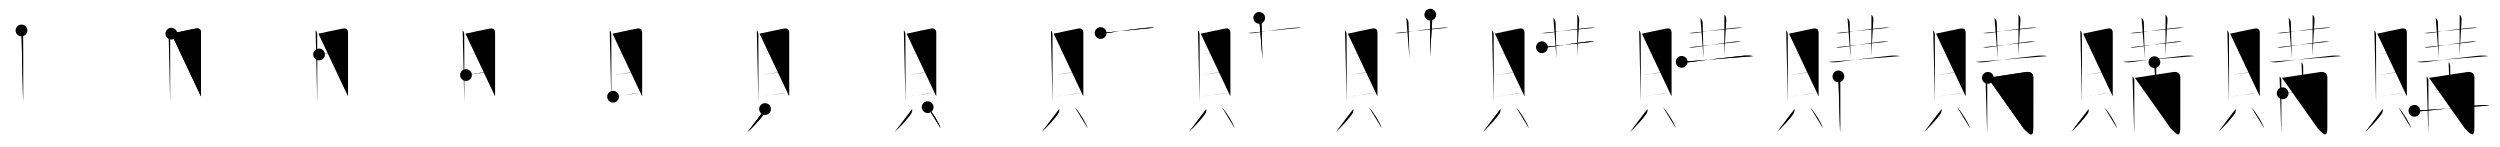 <svg class="stroke_order_diagram--svg_container_for_5186627fd5dda79658000386" style="height: 100px; width: 1700px;" viewbox="0 0 1700 100"><desc>Created with Snap</desc><defs></defs><line class="stroke_order_diagram--bounding_box" x1="1" x2="1699" y1="1" y2="1"></line><line class="stroke_order_diagram--bounding_box" x1="1" x2="1" y1="1" y2="99"></line><line class="stroke_order_diagram--bounding_box" x1="1" x2="1699" y1="99" y2="99"></line><line class="stroke_order_diagram--guide_line" x1="0" x2="1700" y1="50" y2="50"></line><line class="stroke_order_diagram--guide_line" x1="50" x2="50" y1="1" y2="99"></line><line class="stroke_order_diagram--bounding_box" x1="99" x2="99" y1="1" y2="99"></line><path class="stroke_order_diagram--current_path" d="M18.61,24.7c0.72,0.72,1.08,1.6,1.08,3.01c0,1.12,0.11,28.65,0.05,40.29c-0.02,3.08-0.03,5.09-0.03,5.23" id="kvg:08cfc-s1" kvg:type="㇑" transform="matrix(1,0,0,1,-4,-4)" xmlns:kvg="http://kanjivg.tagaini.net"></path><path class="stroke_order_diagram--current_path" d="M18.61,24.7c0.72,0.72,1.08,1.6,1.08,3.01c0,1.12,0.11,28.65,0.05,40.29c-0.02,3.08-0.03,5.09-0.03,5.23" id="Ske1ugomcq" kvg:type="㇑" transform="matrix(1,0,0,1,-4,-4)" xmlns:kvg="http://kanjivg.tagaini.net"></path><circle class="stroke_order_diagram--path_start" cx="18.61" cy="24.7" r="4" transform="matrix(1,0,0,1,-4,-4)"></circle><line class="stroke_order_diagram--guide_line" x1="150" x2="150" y1="1" y2="99"></line><line class="stroke_order_diagram--bounding_box" x1="199" x2="199" y1="1" y2="99"></line><path class="stroke_order_diagram--existing_path" d="M18.61,24.7c0.72,0.72,1.08,1.6,1.08,3.01c0,1.12,0.11,28.65,0.05,40.29c-0.02,3.08-0.03,5.09-0.03,5.23" id="Ske1ugomct" kvg:type="㇑" transform="matrix(1,0,0,1,96,-4)" xmlns:kvg="http://kanjivg.tagaini.net"></path><path class="stroke_order_diagram--current_path" d="M20.51,26.89c3.53-0.65,12.61-2.77,16.38-3.43c2.66-0.46,3.78,0.4,3.78,3.16c0,6,0,25.88,0,37.63c0,1.86-0.01,3.64-0.01,5.29" id="kvg:08cfc-s2" kvg:type="㇕a" transform="matrix(1,0,0,1,96,-4)" xmlns:kvg="http://kanjivg.tagaini.net"></path><path class="stroke_order_diagram--current_path" d="M20.51,26.89c3.53-0.65,12.61-2.77,16.38-3.43c2.66-0.46,3.78,0.4,3.78,3.16c0,6,0,25.88,0,37.63c0,1.86-0.01,3.64-0.01,5.29" id="Ske1ugomcv" kvg:type="㇕a" transform="matrix(1,0,0,1,96,-4)" xmlns:kvg="http://kanjivg.tagaini.net"></path><circle class="stroke_order_diagram--path_start" cx="20.51" cy="26.89" r="4" transform="matrix(1,0,0,1,96,-4)"></circle><line class="stroke_order_diagram--guide_line" x1="250" x2="250" y1="1" y2="99"></line><line class="stroke_order_diagram--bounding_box" x1="299" x2="299" y1="1" y2="99"></line><path class="stroke_order_diagram--existing_path" d="M18.61,24.7c0.72,0.72,1.08,1.6,1.08,3.01c0,1.12,0.11,28.65,0.05,40.29c-0.02,3.08-0.03,5.09-0.03,5.23" id="Ske1ugomcy" kvg:type="㇑" transform="matrix(1,0,0,1,196,-4)" xmlns:kvg="http://kanjivg.tagaini.net"></path><path class="stroke_order_diagram--existing_path" d="M20.51,26.89c3.53-0.65,12.61-2.77,16.38-3.43c2.66-0.46,3.78,0.4,3.78,3.16c0,6,0,25.88,0,37.63c0,1.86-0.01,3.64-0.01,5.29" id="Ske1ugomcz" kvg:type="㇕a" transform="matrix(1,0,0,1,196,-4)" xmlns:kvg="http://kanjivg.tagaini.net"></path><path class="stroke_order_diagram--current_path" d="M20.97,41.05c4.78-0.8,14.15-2.67,18.78-3.12" id="kvg:08cfc-s3" kvg:type="㇐a" transform="matrix(1,0,0,1,196,-4)" xmlns:kvg="http://kanjivg.tagaini.net"></path><path class="stroke_order_diagram--current_path" d="M20.97,41.05c4.78-0.8,14.15-2.67,18.78-3.12" id="Ske1ugomc11" kvg:type="㇐a" transform="matrix(1,0,0,1,196,-4)" xmlns:kvg="http://kanjivg.tagaini.net"></path><circle class="stroke_order_diagram--path_start" cx="20.97" cy="41.05" r="4" transform="matrix(1,0,0,1,196,-4)"></circle><line class="stroke_order_diagram--guide_line" x1="350" x2="350" y1="1" y2="99"></line><line class="stroke_order_diagram--bounding_box" x1="399" x2="399" y1="1" y2="99"></line><path class="stroke_order_diagram--existing_path" d="M18.61,24.7c0.72,0.72,1.08,1.6,1.08,3.01c0,1.12,0.11,28.65,0.05,40.29c-0.02,3.08-0.03,5.09-0.03,5.23" id="Ske1ugomc14" kvg:type="㇑" transform="matrix(1,0,0,1,296,-4)" xmlns:kvg="http://kanjivg.tagaini.net"></path><path class="stroke_order_diagram--existing_path" d="M20.51,26.89c3.53-0.65,12.61-2.77,16.38-3.43c2.66-0.46,3.78,0.4,3.78,3.16c0,6,0,25.88,0,37.63c0,1.86-0.01,3.64-0.01,5.29" id="Ske1ugomc15" kvg:type="㇕a" transform="matrix(1,0,0,1,296,-4)" xmlns:kvg="http://kanjivg.tagaini.net"></path><path class="stroke_order_diagram--existing_path" d="M20.97,41.05c4.78-0.8,14.15-2.67,18.78-3.12" id="Ske1ugomc16" kvg:type="㇐a" transform="matrix(1,0,0,1,296,-4)" xmlns:kvg="http://kanjivg.tagaini.net"></path><path class="stroke_order_diagram--current_path" d="M20.88,55.03C27.75,54,33.5,53,39.52,52.42" id="kvg:08cfc-s4" kvg:type="㇐a" transform="matrix(1,0,0,1,296,-4)" xmlns:kvg="http://kanjivg.tagaini.net"></path><path class="stroke_order_diagram--current_path" d="M20.88,55.03C27.75,54,33.5,53,39.52,52.42" id="Ske1ugomc18" kvg:type="㇐a" transform="matrix(1,0,0,1,296,-4)" xmlns:kvg="http://kanjivg.tagaini.net"></path><circle class="stroke_order_diagram--path_start" cx="20.88" cy="55.03" r="4" transform="matrix(1,0,0,1,296,-4)"></circle><line class="stroke_order_diagram--guide_line" x1="450" x2="450" y1="1" y2="99"></line><line class="stroke_order_diagram--bounding_box" x1="499" x2="499" y1="1" y2="99"></line><path class="stroke_order_diagram--existing_path" d="M18.61,24.7c0.72,0.72,1.08,1.6,1.08,3.01c0,1.12,0.11,28.65,0.05,40.29c-0.02,3.08-0.03,5.09-0.03,5.23" id="Ske1ugomc1b" kvg:type="㇑" transform="matrix(1,0,0,1,396,-4)" xmlns:kvg="http://kanjivg.tagaini.net"></path><path class="stroke_order_diagram--existing_path" d="M20.51,26.89c3.53-0.65,12.61-2.77,16.38-3.43c2.66-0.46,3.78,0.4,3.78,3.16c0,6,0,25.88,0,37.63c0,1.86-0.01,3.64-0.01,5.29" id="Ske1ugomc1c" kvg:type="㇕a" transform="matrix(1,0,0,1,396,-4)" xmlns:kvg="http://kanjivg.tagaini.net"></path><path class="stroke_order_diagram--existing_path" d="M20.97,41.05c4.78-0.8,14.15-2.67,18.78-3.12" id="Ske1ugomc1d" kvg:type="㇐a" transform="matrix(1,0,0,1,396,-4)" xmlns:kvg="http://kanjivg.tagaini.net"></path><path class="stroke_order_diagram--existing_path" d="M20.88,55.03C27.75,54,33.5,53,39.52,52.42" id="Ske1ugomc1e" kvg:type="㇐a" transform="matrix(1,0,0,1,396,-4)" xmlns:kvg="http://kanjivg.tagaini.net"></path><path class="stroke_order_diagram--current_path" d="M20.88,69.76c5-0.51,12.25-2.01,18.64-2.62" id="kvg:08cfc-s5" kvg:type="㇐a" transform="matrix(1,0,0,1,396,-4)" xmlns:kvg="http://kanjivg.tagaini.net"></path><path class="stroke_order_diagram--current_path" d="M20.88,69.76c5-0.51,12.25-2.01,18.64-2.62" id="Ske1ugomc1g" kvg:type="㇐a" transform="matrix(1,0,0,1,396,-4)" xmlns:kvg="http://kanjivg.tagaini.net"></path><circle class="stroke_order_diagram--path_start" cx="20.88" cy="69.76" r="4" transform="matrix(1,0,0,1,396,-4)"></circle><line class="stroke_order_diagram--guide_line" x1="550" x2="550" y1="1" y2="99"></line><line class="stroke_order_diagram--bounding_box" x1="599" x2="599" y1="1" y2="99"></line><path class="stroke_order_diagram--existing_path" d="M18.61,24.7c0.72,0.72,1.08,1.6,1.08,3.01c0,1.12,0.11,28.65,0.05,40.29c-0.02,3.08-0.03,5.09-0.03,5.23" id="Ske1ugomc1j" kvg:type="㇑" transform="matrix(1,0,0,1,496,-4)" xmlns:kvg="http://kanjivg.tagaini.net"></path><path class="stroke_order_diagram--existing_path" d="M20.51,26.89c3.53-0.65,12.61-2.77,16.38-3.43c2.66-0.46,3.78,0.4,3.78,3.16c0,6,0,25.88,0,37.63c0,1.86-0.01,3.64-0.01,5.29" id="Ske1ugomc1k" kvg:type="㇕a" transform="matrix(1,0,0,1,496,-4)" xmlns:kvg="http://kanjivg.tagaini.net"></path><path class="stroke_order_diagram--existing_path" d="M20.97,41.05c4.78-0.8,14.15-2.67,18.78-3.12" id="Ske1ugomc1l" kvg:type="㇐a" transform="matrix(1,0,0,1,496,-4)" xmlns:kvg="http://kanjivg.tagaini.net"></path><path class="stroke_order_diagram--existing_path" d="M20.88,55.03C27.75,54,33.5,53,39.52,52.42" id="Ske1ugomc1m" kvg:type="㇐a" transform="matrix(1,0,0,1,496,-4)" xmlns:kvg="http://kanjivg.tagaini.net"></path><path class="stroke_order_diagram--existing_path" d="M20.88,69.76c5-0.51,12.25-2.01,18.64-2.62" id="Ske1ugomc1n" kvg:type="㇐a" transform="matrix(1,0,0,1,496,-4)" xmlns:kvg="http://kanjivg.tagaini.net"></path><path class="stroke_order_diagram--current_path" d="M24.23,78.14c0.32,1.3-0.12,2.4-0.75,3.35c-1.91,2.86-7.31,8.88-11.13,12.26" id="kvg:08cfc-s6" kvg:type="㇒" transform="matrix(1,0,0,1,496,-4)" xmlns:kvg="http://kanjivg.tagaini.net"></path><path class="stroke_order_diagram--current_path" d="M24.23,78.14c0.32,1.3-0.12,2.4-0.75,3.35c-1.91,2.86-7.31,8.88-11.13,12.26" id="Ske1ugomc1p" kvg:type="㇒" transform="matrix(1,0,0,1,496,-4)" xmlns:kvg="http://kanjivg.tagaini.net"></path><circle class="stroke_order_diagram--path_start" cx="24.23" cy="78.14" r="4" transform="matrix(1,0,0,1,496,-4)"></circle><line class="stroke_order_diagram--guide_line" x1="650" x2="650" y1="1" y2="99"></line><line class="stroke_order_diagram--bounding_box" x1="699" x2="699" y1="1" y2="99"></line><path class="stroke_order_diagram--existing_path" d="M18.61,24.7c0.72,0.72,1.08,1.6,1.08,3.01c0,1.12,0.11,28.65,0.05,40.29c-0.02,3.08-0.03,5.09-0.03,5.23" id="Ske1ugomc1s" kvg:type="㇑" transform="matrix(1,0,0,1,596,-4)" xmlns:kvg="http://kanjivg.tagaini.net"></path><path class="stroke_order_diagram--existing_path" d="M20.51,26.89c3.53-0.65,12.61-2.77,16.38-3.43c2.66-0.46,3.78,0.4,3.78,3.16c0,6,0,25.88,0,37.63c0,1.86-0.01,3.64-0.01,5.29" id="Ske1ugomc1t" kvg:type="㇕a" transform="matrix(1,0,0,1,596,-4)" xmlns:kvg="http://kanjivg.tagaini.net"></path><path class="stroke_order_diagram--existing_path" d="M20.97,41.05c4.78-0.8,14.15-2.67,18.78-3.12" id="Ske1ugomc1u" kvg:type="㇐a" transform="matrix(1,0,0,1,596,-4)" xmlns:kvg="http://kanjivg.tagaini.net"></path><path class="stroke_order_diagram--existing_path" d="M20.88,55.03C27.75,54,33.5,53,39.52,52.42" id="Ske1ugomc1v" kvg:type="㇐a" transform="matrix(1,0,0,1,596,-4)" xmlns:kvg="http://kanjivg.tagaini.net"></path><path class="stroke_order_diagram--existing_path" d="M20.88,69.76c5-0.51,12.25-2.01,18.64-2.62" id="Ske1ugomc1w" kvg:type="㇐a" transform="matrix(1,0,0,1,596,-4)" xmlns:kvg="http://kanjivg.tagaini.net"></path><path class="stroke_order_diagram--existing_path" d="M24.23,78.14c0.32,1.3-0.12,2.4-0.75,3.35c-1.91,2.86-7.31,8.88-11.13,12.26" id="Ske1ugomc1x" kvg:type="㇒" transform="matrix(1,0,0,1,596,-4)" xmlns:kvg="http://kanjivg.tagaini.net"></path><path class="stroke_order_diagram--current_path" d="M34.82,76.86c3.6,3.91,7.85,11,8.83,14.42" id="kvg:08cfc-s7" kvg:type="㇔" transform="matrix(1,0,0,1,596,-4)" xmlns:kvg="http://kanjivg.tagaini.net"></path><path class="stroke_order_diagram--current_path" d="M34.82,76.86c3.6,3.91,7.85,11,8.83,14.42" id="Ske1ugomc1z" kvg:type="㇔" transform="matrix(1,0,0,1,596,-4)" xmlns:kvg="http://kanjivg.tagaini.net"></path><circle class="stroke_order_diagram--path_start" cx="34.82" cy="76.86" r="4" transform="matrix(1,0,0,1,596,-4)"></circle><line class="stroke_order_diagram--guide_line" x1="750" x2="750" y1="1" y2="99"></line><line class="stroke_order_diagram--bounding_box" x1="799" x2="799" y1="1" y2="99"></line><path class="stroke_order_diagram--existing_path" d="M18.61,24.7c0.72,0.72,1.08,1.6,1.08,3.01c0,1.12,0.11,28.65,0.05,40.29c-0.02,3.08-0.03,5.09-0.03,5.23" id="Ske1ugomc22" kvg:type="㇑" transform="matrix(1,0,0,1,696,-4)" xmlns:kvg="http://kanjivg.tagaini.net"></path><path class="stroke_order_diagram--existing_path" d="M20.51,26.89c3.53-0.65,12.61-2.77,16.38-3.43c2.66-0.46,3.78,0.4,3.78,3.16c0,6,0,25.88,0,37.63c0,1.86-0.01,3.64-0.01,5.29" id="Ske1ugomc23" kvg:type="㇕a" transform="matrix(1,0,0,1,696,-4)" xmlns:kvg="http://kanjivg.tagaini.net"></path><path class="stroke_order_diagram--existing_path" d="M20.97,41.05c4.78-0.8,14.15-2.67,18.78-3.12" id="Ske1ugomc24" kvg:type="㇐a" transform="matrix(1,0,0,1,696,-4)" xmlns:kvg="http://kanjivg.tagaini.net"></path><path class="stroke_order_diagram--existing_path" d="M20.88,55.03C27.75,54,33.5,53,39.52,52.42" id="Ske1ugomc25" kvg:type="㇐a" transform="matrix(1,0,0,1,696,-4)" xmlns:kvg="http://kanjivg.tagaini.net"></path><path class="stroke_order_diagram--existing_path" d="M20.88,69.76c5-0.51,12.25-2.01,18.64-2.62" id="Ske1ugomc26" kvg:type="㇐a" transform="matrix(1,0,0,1,696,-4)" xmlns:kvg="http://kanjivg.tagaini.net"></path><path class="stroke_order_diagram--existing_path" d="M24.23,78.14c0.32,1.3-0.12,2.4-0.75,3.35c-1.91,2.86-7.31,8.88-11.13,12.26" id="Ske1ugomc27" kvg:type="㇒" transform="matrix(1,0,0,1,696,-4)" xmlns:kvg="http://kanjivg.tagaini.net"></path><path class="stroke_order_diagram--existing_path" d="M34.82,76.86c3.6,3.91,7.85,11,8.83,14.42" id="Ske1ugomc28" kvg:type="㇔" transform="matrix(1,0,0,1,696,-4)" xmlns:kvg="http://kanjivg.tagaini.net"></path><path class="stroke_order_diagram--current_path" d="M52.42,26.46c1.96,0.29,3.97,0.14,5.84-0.17c8.49-1.41,17.63-2.61,25.49-3.39c1.79-0.18,3.44-0.31,5.21-0.05" id="kvg:08cfc-s8" kvg:type="㇐" transform="matrix(1,0,0,1,696,-4)" xmlns:kvg="http://kanjivg.tagaini.net"></path><path class="stroke_order_diagram--current_path" d="M52.42,26.46c1.96,0.29,3.97,0.14,5.84-0.17c8.49-1.41,17.63-2.61,25.49-3.39c1.79-0.18,3.44-0.31,5.21-0.05" id="Ske1ugomc2a" kvg:type="㇐" transform="matrix(1,0,0,1,696,-4)" xmlns:kvg="http://kanjivg.tagaini.net"></path><circle class="stroke_order_diagram--path_start" cx="52.42" cy="26.46" r="4" transform="matrix(1,0,0,1,696,-4)"></circle><line class="stroke_order_diagram--guide_line" x1="850" x2="850" y1="1" y2="99"></line><line class="stroke_order_diagram--bounding_box" x1="899" x2="899" y1="1" y2="99"></line><path class="stroke_order_diagram--existing_path" d="M18.61,24.7c0.72,0.72,1.08,1.6,1.08,3.01c0,1.12,0.11,28.65,0.05,40.29c-0.02,3.08-0.03,5.09-0.03,5.23" id="Ske1ugomc2d" kvg:type="㇑" transform="matrix(1,0,0,1,796,-4)" xmlns:kvg="http://kanjivg.tagaini.net"></path><path class="stroke_order_diagram--existing_path" d="M20.51,26.89c3.53-0.65,12.61-2.77,16.38-3.43c2.66-0.46,3.78,0.4,3.78,3.16c0,6,0,25.88,0,37.63c0,1.86-0.01,3.64-0.01,5.29" id="Ske1ugomc2e" kvg:type="㇕a" transform="matrix(1,0,0,1,796,-4)" xmlns:kvg="http://kanjivg.tagaini.net"></path><path class="stroke_order_diagram--existing_path" d="M20.97,41.05c4.78-0.8,14.15-2.67,18.78-3.12" id="Ske1ugomc2f" kvg:type="㇐a" transform="matrix(1,0,0,1,796,-4)" xmlns:kvg="http://kanjivg.tagaini.net"></path><path class="stroke_order_diagram--existing_path" d="M20.88,55.03C27.75,54,33.5,53,39.52,52.42" id="Ske1ugomc2g" kvg:type="㇐a" transform="matrix(1,0,0,1,796,-4)" xmlns:kvg="http://kanjivg.tagaini.net"></path><path class="stroke_order_diagram--existing_path" d="M20.88,69.76c5-0.51,12.25-2.01,18.64-2.62" id="Ske1ugomc2h" kvg:type="㇐a" transform="matrix(1,0,0,1,796,-4)" xmlns:kvg="http://kanjivg.tagaini.net"></path><path class="stroke_order_diagram--existing_path" d="M24.23,78.14c0.32,1.3-0.12,2.4-0.75,3.35c-1.91,2.86-7.31,8.88-11.13,12.26" id="Ske1ugomc2i" kvg:type="㇒" transform="matrix(1,0,0,1,796,-4)" xmlns:kvg="http://kanjivg.tagaini.net"></path><path class="stroke_order_diagram--existing_path" d="M34.82,76.86c3.6,3.91,7.85,11,8.83,14.42" id="Ske1ugomc2j" kvg:type="㇔" transform="matrix(1,0,0,1,796,-4)" xmlns:kvg="http://kanjivg.tagaini.net"></path><path class="stroke_order_diagram--existing_path" d="M52.42,26.46c1.96,0.29,3.97,0.14,5.84-0.17c8.49-1.41,17.63-2.61,25.49-3.39c1.79-0.18,3.44-0.31,5.21-0.05" id="Ske1ugomc2k" kvg:type="㇐" transform="matrix(1,0,0,1,796,-4)" xmlns:kvg="http://kanjivg.tagaini.net"></path><path class="stroke_order_diagram--current_path" d="M60.27,16.14c1.04,1.04,1.49,2.11,1.54,3.42c0.19,4.82,0.31,16.32,0.63,24.21" id="kvg:08cfc-s9" kvg:type="㇑a" transform="matrix(1,0,0,1,796,-4)" xmlns:kvg="http://kanjivg.tagaini.net"></path><path class="stroke_order_diagram--current_path" d="M60.27,16.14c1.04,1.04,1.49,2.11,1.54,3.42c0.19,4.82,0.31,16.32,0.63,24.21" id="Ske1ugomc2m" kvg:type="㇑a" transform="matrix(1,0,0,1,796,-4)" xmlns:kvg="http://kanjivg.tagaini.net"></path><circle class="stroke_order_diagram--path_start" cx="60.27" cy="16.14" r="4" transform="matrix(1,0,0,1,796,-4)"></circle><line class="stroke_order_diagram--guide_line" x1="950" x2="950" y1="1" y2="99"></line><line class="stroke_order_diagram--bounding_box" x1="999" x2="999" y1="1" y2="99"></line><path class="stroke_order_diagram--existing_path" d="M18.61,24.7c0.72,0.72,1.08,1.6,1.08,3.01c0,1.12,0.11,28.65,0.05,40.29c-0.02,3.08-0.03,5.09-0.03,5.23" id="Ske1ugomc2p" kvg:type="㇑" transform="matrix(1,0,0,1,896,-4)" xmlns:kvg="http://kanjivg.tagaini.net"></path><path class="stroke_order_diagram--existing_path" d="M20.51,26.89c3.53-0.65,12.61-2.77,16.38-3.43c2.66-0.46,3.78,0.4,3.78,3.16c0,6,0,25.88,0,37.63c0,1.86-0.01,3.64-0.01,5.29" id="Ske1ugomc2q" kvg:type="㇕a" transform="matrix(1,0,0,1,896,-4)" xmlns:kvg="http://kanjivg.tagaini.net"></path><path class="stroke_order_diagram--existing_path" d="M20.97,41.05c4.78-0.8,14.15-2.67,18.78-3.12" id="Ske1ugomc2r" kvg:type="㇐a" transform="matrix(1,0,0,1,896,-4)" xmlns:kvg="http://kanjivg.tagaini.net"></path><path class="stroke_order_diagram--existing_path" d="M20.88,55.03C27.75,54,33.5,53,39.52,52.42" id="Ske1ugomc2s" kvg:type="㇐a" transform="matrix(1,0,0,1,896,-4)" xmlns:kvg="http://kanjivg.tagaini.net"></path><path class="stroke_order_diagram--existing_path" d="M20.88,69.76c5-0.51,12.25-2.01,18.64-2.62" id="Ske1ugomc2t" kvg:type="㇐a" transform="matrix(1,0,0,1,896,-4)" xmlns:kvg="http://kanjivg.tagaini.net"></path><path class="stroke_order_diagram--existing_path" d="M24.23,78.14c0.32,1.3-0.12,2.4-0.75,3.35c-1.91,2.86-7.31,8.88-11.13,12.26" id="Ske1ugomc2u" kvg:type="㇒" transform="matrix(1,0,0,1,896,-4)" xmlns:kvg="http://kanjivg.tagaini.net"></path><path class="stroke_order_diagram--existing_path" d="M34.82,76.86c3.6,3.91,7.85,11,8.83,14.42" id="Ske1ugomc2v" kvg:type="㇔" transform="matrix(1,0,0,1,896,-4)" xmlns:kvg="http://kanjivg.tagaini.net"></path><path class="stroke_order_diagram--existing_path" d="M52.42,26.46c1.96,0.29,3.97,0.14,5.84-0.17c8.49-1.41,17.63-2.61,25.49-3.39c1.79-0.18,3.44-0.31,5.21-0.05" id="Ske1ugomc2w" kvg:type="㇐" transform="matrix(1,0,0,1,896,-4)" xmlns:kvg="http://kanjivg.tagaini.net"></path><path class="stroke_order_diagram--existing_path" d="M60.27,16.14c1.04,1.04,1.49,2.11,1.54,3.42c0.19,4.82,0.31,16.32,0.63,24.21" id="Ske1ugomc2x" kvg:type="㇑a" transform="matrix(1,0,0,1,896,-4)" xmlns:kvg="http://kanjivg.tagaini.net"></path><path class="stroke_order_diagram--current_path" d="M76.59,13.96c1.16,1.16,1.38,2.55,1.29,3.98c-0.51,8.82-1.01,15.69-1.39,24.32" id="kvg:08cfc-s10" kvg:type="㇑a" transform="matrix(1,0,0,1,896,-4)" xmlns:kvg="http://kanjivg.tagaini.net"></path><path class="stroke_order_diagram--current_path" d="M76.59,13.96c1.16,1.16,1.38,2.55,1.29,3.98c-0.51,8.82-1.01,15.69-1.39,24.32" id="Ske1ugomc2z" kvg:type="㇑a" transform="matrix(1,0,0,1,896,-4)" xmlns:kvg="http://kanjivg.tagaini.net"></path><circle class="stroke_order_diagram--path_start" cx="76.59" cy="13.96" r="4" transform="matrix(1,0,0,1,896,-4)"></circle><line class="stroke_order_diagram--guide_line" x1="1050" x2="1050" y1="1" y2="99"></line><line class="stroke_order_diagram--bounding_box" x1="1099" x2="1099" y1="1" y2="99"></line><path class="stroke_order_diagram--existing_path" d="M18.61,24.7c0.72,0.72,1.08,1.6,1.08,3.01c0,1.12,0.11,28.65,0.05,40.29c-0.02,3.08-0.03,5.09-0.03,5.23" id="Ske1ugomc32" kvg:type="㇑" transform="matrix(1,0,0,1,996,-4)" xmlns:kvg="http://kanjivg.tagaini.net"></path><path class="stroke_order_diagram--existing_path" d="M20.51,26.89c3.53-0.65,12.61-2.77,16.38-3.43c2.66-0.46,3.78,0.4,3.78,3.16c0,6,0,25.88,0,37.63c0,1.86-0.01,3.64-0.01,5.29" id="Ske1ugomc33" kvg:type="㇕a" transform="matrix(1,0,0,1,996,-4)" xmlns:kvg="http://kanjivg.tagaini.net"></path><path class="stroke_order_diagram--existing_path" d="M20.97,41.05c4.78-0.8,14.15-2.67,18.78-3.12" id="Ske1ugomc34" kvg:type="㇐a" transform="matrix(1,0,0,1,996,-4)" xmlns:kvg="http://kanjivg.tagaini.net"></path><path class="stroke_order_diagram--existing_path" d="M20.88,55.03C27.75,54,33.5,53,39.52,52.42" id="Ske1ugomc35" kvg:type="㇐a" transform="matrix(1,0,0,1,996,-4)" xmlns:kvg="http://kanjivg.tagaini.net"></path><path class="stroke_order_diagram--existing_path" d="M20.88,69.76c5-0.51,12.25-2.01,18.64-2.62" id="Ske1ugomc36" kvg:type="㇐a" transform="matrix(1,0,0,1,996,-4)" xmlns:kvg="http://kanjivg.tagaini.net"></path><path class="stroke_order_diagram--existing_path" d="M24.23,78.14c0.32,1.3-0.12,2.4-0.75,3.35c-1.91,2.86-7.31,8.88-11.13,12.26" id="Ske1ugomc37" kvg:type="㇒" transform="matrix(1,0,0,1,996,-4)" xmlns:kvg="http://kanjivg.tagaini.net"></path><path class="stroke_order_diagram--existing_path" d="M34.82,76.86c3.6,3.91,7.85,11,8.83,14.42" id="Ske1ugomc38" kvg:type="㇔" transform="matrix(1,0,0,1,996,-4)" xmlns:kvg="http://kanjivg.tagaini.net"></path><path class="stroke_order_diagram--existing_path" d="M52.42,26.46c1.96,0.29,3.97,0.14,5.84-0.17c8.49-1.41,17.63-2.61,25.49-3.39c1.79-0.18,3.44-0.31,5.21-0.05" id="Ske1ugomc39" kvg:type="㇐" transform="matrix(1,0,0,1,996,-4)" xmlns:kvg="http://kanjivg.tagaini.net"></path><path class="stroke_order_diagram--existing_path" d="M60.27,16.14c1.04,1.04,1.49,2.11,1.54,3.42c0.19,4.82,0.31,16.32,0.63,24.21" id="Ske1ugomc3a" kvg:type="㇑a" transform="matrix(1,0,0,1,996,-4)" xmlns:kvg="http://kanjivg.tagaini.net"></path><path class="stroke_order_diagram--existing_path" d="M76.59,13.96c1.16,1.16,1.38,2.55,1.29,3.98c-0.51,8.82-1.01,15.69-1.39,24.32" id="Ske1ugomc3b" kvg:type="㇑a" transform="matrix(1,0,0,1,996,-4)" xmlns:kvg="http://kanjivg.tagaini.net"></path><path class="stroke_order_diagram--current_path" d="M52.5,36.11c1.74,0.48,3.65,0.12,5.39-0.13c6.61-0.94,16.39-2.65,24.36-3.56c2-0.23,3.91-0.43,5.91-0.14" id="kvg:08cfc-s11" kvg:type="㇐" transform="matrix(1,0,0,1,996,-4)" xmlns:kvg="http://kanjivg.tagaini.net"></path><path class="stroke_order_diagram--current_path" d="M52.5,36.11c1.74,0.48,3.65,0.12,5.39-0.13c6.61-0.94,16.39-2.65,24.36-3.56c2-0.23,3.91-0.43,5.91-0.14" id="Ske1ugomc3d" kvg:type="㇐" transform="matrix(1,0,0,1,996,-4)" xmlns:kvg="http://kanjivg.tagaini.net"></path><circle class="stroke_order_diagram--path_start" cx="52.5" cy="36.11" r="4" transform="matrix(1,0,0,1,996,-4)"></circle><line class="stroke_order_diagram--guide_line" x1="1150" x2="1150" y1="1" y2="99"></line><line class="stroke_order_diagram--bounding_box" x1="1199" x2="1199" y1="1" y2="99"></line><path class="stroke_order_diagram--existing_path" d="M18.61,24.7c0.72,0.72,1.08,1.6,1.08,3.01c0,1.12,0.11,28.65,0.05,40.29c-0.02,3.08-0.03,5.09-0.03,5.23" id="Ske1ugomc3g" kvg:type="㇑" transform="matrix(1,0,0,1,1096,-4)" xmlns:kvg="http://kanjivg.tagaini.net"></path><path class="stroke_order_diagram--existing_path" d="M20.51,26.89c3.53-0.65,12.61-2.77,16.38-3.43c2.66-0.46,3.78,0.4,3.78,3.16c0,6,0,25.88,0,37.63c0,1.86-0.01,3.64-0.01,5.29" id="Ske1ugomc3h" kvg:type="㇕a" transform="matrix(1,0,0,1,1096,-4)" xmlns:kvg="http://kanjivg.tagaini.net"></path><path class="stroke_order_diagram--existing_path" d="M20.97,41.05c4.78-0.8,14.15-2.67,18.78-3.12" id="Ske1ugomc3i" kvg:type="㇐a" transform="matrix(1,0,0,1,1096,-4)" xmlns:kvg="http://kanjivg.tagaini.net"></path><path class="stroke_order_diagram--existing_path" d="M20.88,55.03C27.75,54,33.5,53,39.52,52.42" id="Ske1ugomc3j" kvg:type="㇐a" transform="matrix(1,0,0,1,1096,-4)" xmlns:kvg="http://kanjivg.tagaini.net"></path><path class="stroke_order_diagram--existing_path" d="M20.88,69.76c5-0.51,12.25-2.01,18.64-2.62" id="Ske1ugomc3k" kvg:type="㇐a" transform="matrix(1,0,0,1,1096,-4)" xmlns:kvg="http://kanjivg.tagaini.net"></path><path class="stroke_order_diagram--existing_path" d="M24.23,78.14c0.32,1.3-0.12,2.4-0.75,3.35c-1.91,2.86-7.31,8.88-11.13,12.26" id="Ske1ugomc3l" kvg:type="㇒" transform="matrix(1,0,0,1,1096,-4)" xmlns:kvg="http://kanjivg.tagaini.net"></path><path class="stroke_order_diagram--existing_path" d="M34.82,76.86c3.6,3.91,7.85,11,8.83,14.42" id="Ske1ugomc3m" kvg:type="㇔" transform="matrix(1,0,0,1,1096,-4)" xmlns:kvg="http://kanjivg.tagaini.net"></path><path class="stroke_order_diagram--existing_path" d="M52.42,26.46c1.96,0.29,3.97,0.14,5.84-0.17c8.49-1.41,17.63-2.61,25.49-3.39c1.79-0.18,3.44-0.31,5.21-0.05" id="Ske1ugomc3n" kvg:type="㇐" transform="matrix(1,0,0,1,1096,-4)" xmlns:kvg="http://kanjivg.tagaini.net"></path><path class="stroke_order_diagram--existing_path" d="M60.27,16.14c1.04,1.04,1.49,2.11,1.54,3.42c0.19,4.82,0.31,16.32,0.63,24.21" id="Ske1ugomc3o" kvg:type="㇑a" transform="matrix(1,0,0,1,1096,-4)" xmlns:kvg="http://kanjivg.tagaini.net"></path><path class="stroke_order_diagram--existing_path" d="M76.59,13.96c1.16,1.16,1.38,2.55,1.29,3.98c-0.51,8.82-1.01,15.69-1.39,24.32" id="Ske1ugomc3p" kvg:type="㇑a" transform="matrix(1,0,0,1,1096,-4)" xmlns:kvg="http://kanjivg.tagaini.net"></path><path class="stroke_order_diagram--existing_path" d="M52.5,36.11c1.74,0.48,3.65,0.12,5.39-0.13c6.61-0.94,16.39-2.65,24.36-3.56c2-0.23,3.91-0.43,5.91-0.14" id="Ske1ugomc3q" kvg:type="㇐" transform="matrix(1,0,0,1,1096,-4)" xmlns:kvg="http://kanjivg.tagaini.net"></path><path class="stroke_order_diagram--current_path" d="M47.54,46.05c2.58,0.57,5.12,0.3,7.48-0.04c9.61-1.39,21.32-2.7,33.85-4.06c2.4-0.26,5-0.25,7.37,0.2" id="kvg:08cfc-s12" kvg:type="㇐" transform="matrix(1,0,0,1,1096,-4)" xmlns:kvg="http://kanjivg.tagaini.net"></path><path class="stroke_order_diagram--current_path" d="M47.54,46.05c2.58,0.57,5.12,0.3,7.48-0.04c9.61-1.39,21.32-2.7,33.85-4.06c2.4-0.26,5-0.25,7.37,0.2" id="Ske1ugomc3s" kvg:type="㇐" transform="matrix(1,0,0,1,1096,-4)" xmlns:kvg="http://kanjivg.tagaini.net"></path><circle class="stroke_order_diagram--path_start" cx="47.54" cy="46.05" r="4" transform="matrix(1,0,0,1,1096,-4)"></circle><line class="stroke_order_diagram--guide_line" x1="1250" x2="1250" y1="1" y2="99"></line><line class="stroke_order_diagram--bounding_box" x1="1299" x2="1299" y1="1" y2="99"></line><path class="stroke_order_diagram--existing_path" d="M18.61,24.7c0.72,0.72,1.08,1.6,1.08,3.01c0,1.12,0.11,28.65,0.05,40.29c-0.02,3.08-0.03,5.09-0.03,5.23" id="Ske1ugomc3v" kvg:type="㇑" transform="matrix(1,0,0,1,1196,-4)" xmlns:kvg="http://kanjivg.tagaini.net"></path><path class="stroke_order_diagram--existing_path" d="M20.51,26.89c3.53-0.65,12.61-2.77,16.38-3.43c2.66-0.46,3.78,0.4,3.78,3.16c0,6,0,25.88,0,37.63c0,1.86-0.01,3.64-0.01,5.29" id="Ske1ugomc3w" kvg:type="㇕a" transform="matrix(1,0,0,1,1196,-4)" xmlns:kvg="http://kanjivg.tagaini.net"></path><path class="stroke_order_diagram--existing_path" d="M20.97,41.05c4.78-0.8,14.15-2.67,18.78-3.12" id="Ske1ugomc3x" kvg:type="㇐a" transform="matrix(1,0,0,1,1196,-4)" xmlns:kvg="http://kanjivg.tagaini.net"></path><path class="stroke_order_diagram--existing_path" d="M20.88,55.03C27.75,54,33.5,53,39.52,52.42" id="Ske1ugomc3y" kvg:type="㇐a" transform="matrix(1,0,0,1,1196,-4)" xmlns:kvg="http://kanjivg.tagaini.net"></path><path class="stroke_order_diagram--existing_path" d="M20.88,69.76c5-0.51,12.25-2.01,18.64-2.62" id="Ske1ugomc3z" kvg:type="㇐a" transform="matrix(1,0,0,1,1196,-4)" xmlns:kvg="http://kanjivg.tagaini.net"></path><path class="stroke_order_diagram--existing_path" d="M24.23,78.14c0.32,1.3-0.12,2.4-0.75,3.35c-1.91,2.86-7.31,8.88-11.13,12.26" id="Ske1ugomc40" kvg:type="㇒" transform="matrix(1,0,0,1,1196,-4)" xmlns:kvg="http://kanjivg.tagaini.net"></path><path class="stroke_order_diagram--existing_path" d="M34.82,76.86c3.6,3.91,7.85,11,8.83,14.42" id="Ske1ugomc41" kvg:type="㇔" transform="matrix(1,0,0,1,1196,-4)" xmlns:kvg="http://kanjivg.tagaini.net"></path><path class="stroke_order_diagram--existing_path" d="M52.42,26.46c1.96,0.29,3.97,0.14,5.84-0.17c8.49-1.41,17.63-2.61,25.49-3.39c1.79-0.18,3.44-0.31,5.21-0.05" id="Ske1ugomc42" kvg:type="㇐" transform="matrix(1,0,0,1,1196,-4)" xmlns:kvg="http://kanjivg.tagaini.net"></path><path class="stroke_order_diagram--existing_path" d="M60.27,16.14c1.04,1.04,1.49,2.11,1.54,3.42c0.19,4.82,0.31,16.32,0.63,24.21" id="Ske1ugomc43" kvg:type="㇑a" transform="matrix(1,0,0,1,1196,-4)" xmlns:kvg="http://kanjivg.tagaini.net"></path><path class="stroke_order_diagram--existing_path" d="M76.59,13.96c1.16,1.16,1.38,2.55,1.29,3.98c-0.51,8.82-1.01,15.69-1.39,24.32" id="Ske1ugomc44" kvg:type="㇑a" transform="matrix(1,0,0,1,1196,-4)" xmlns:kvg="http://kanjivg.tagaini.net"></path><path class="stroke_order_diagram--existing_path" d="M52.5,36.11c1.74,0.48,3.65,0.12,5.39-0.13c6.61-0.94,16.39-2.65,24.36-3.56c2-0.23,3.91-0.43,5.91-0.14" id="Ske1ugomc45" kvg:type="㇐" transform="matrix(1,0,0,1,1196,-4)" xmlns:kvg="http://kanjivg.tagaini.net"></path><path class="stroke_order_diagram--existing_path" d="M47.54,46.05c2.58,0.57,5.12,0.3,7.48-0.04c9.61-1.39,21.32-2.7,33.85-4.06c2.4-0.26,5-0.25,7.37,0.2" id="Ske1ugomc46" kvg:type="㇐" transform="matrix(1,0,0,1,1196,-4)" xmlns:kvg="http://kanjivg.tagaini.net"></path><path class="stroke_order_diagram--current_path" d="M54.11,55.94c0.91,0.91,1.32,2.19,1.21,3.53c-0.06,0.66-0.01,19.94,0.03,29.37c0.01,2.64-0.1,4.81-0.1,5.41" id="kvg:08cfc-s13" kvg:type="㇑" transform="matrix(1,0,0,1,1196,-4)" xmlns:kvg="http://kanjivg.tagaini.net"></path><path class="stroke_order_diagram--current_path" d="M54.11,55.94c0.91,0.91,1.32,2.19,1.21,3.53c-0.06,0.66-0.01,19.94,0.03,29.37c0.01,2.64-0.1,4.81-0.1,5.41" id="Ske1ugomc48" kvg:type="㇑" transform="matrix(1,0,0,1,1196,-4)" xmlns:kvg="http://kanjivg.tagaini.net"></path><circle class="stroke_order_diagram--path_start" cx="54.11" cy="55.94" r="4" transform="matrix(1,0,0,1,1196,-4)"></circle><line class="stroke_order_diagram--guide_line" x1="1350" x2="1350" y1="1" y2="99"></line><line class="stroke_order_diagram--bounding_box" x1="1399" x2="1399" y1="1" y2="99"></line><path class="stroke_order_diagram--existing_path" d="M18.61,24.7c0.72,0.72,1.08,1.6,1.08,3.01c0,1.12,0.11,28.65,0.05,40.29c-0.02,3.08-0.03,5.09-0.03,5.23" id="Ske1ugomc4b" kvg:type="㇑" transform="matrix(1,0,0,1,1296,-4)" xmlns:kvg="http://kanjivg.tagaini.net"></path><path class="stroke_order_diagram--existing_path" d="M20.51,26.89c3.53-0.65,12.61-2.77,16.38-3.43c2.66-0.46,3.78,0.4,3.78,3.16c0,6,0,25.88,0,37.63c0,1.86-0.01,3.64-0.01,5.29" id="Ske1ugomc4c" kvg:type="㇕a" transform="matrix(1,0,0,1,1296,-4)" xmlns:kvg="http://kanjivg.tagaini.net"></path><path class="stroke_order_diagram--existing_path" d="M20.97,41.05c4.78-0.8,14.15-2.67,18.78-3.12" id="Ske1ugomc4d" kvg:type="㇐a" transform="matrix(1,0,0,1,1296,-4)" xmlns:kvg="http://kanjivg.tagaini.net"></path><path class="stroke_order_diagram--existing_path" d="M20.88,55.03C27.75,54,33.5,53,39.52,52.42" id="Ske1ugomc4e" kvg:type="㇐a" transform="matrix(1,0,0,1,1296,-4)" xmlns:kvg="http://kanjivg.tagaini.net"></path><path class="stroke_order_diagram--existing_path" d="M20.88,69.76c5-0.51,12.25-2.01,18.64-2.62" id="Ske1ugomc4f" kvg:type="㇐a" transform="matrix(1,0,0,1,1296,-4)" xmlns:kvg="http://kanjivg.tagaini.net"></path><path class="stroke_order_diagram--existing_path" d="M24.23,78.14c0.32,1.3-0.12,2.4-0.75,3.35c-1.91,2.86-7.31,8.88-11.13,12.26" id="Ske1ugomc4g" kvg:type="㇒" transform="matrix(1,0,0,1,1296,-4)" xmlns:kvg="http://kanjivg.tagaini.net"></path><path class="stroke_order_diagram--existing_path" d="M34.82,76.86c3.6,3.91,7.85,11,8.83,14.42" id="Ske1ugomc4h" kvg:type="㇔" transform="matrix(1,0,0,1,1296,-4)" xmlns:kvg="http://kanjivg.tagaini.net"></path><path class="stroke_order_diagram--existing_path" d="M52.42,26.46c1.96,0.29,3.97,0.14,5.84-0.17c8.49-1.41,17.63-2.61,25.49-3.39c1.79-0.18,3.44-0.31,5.21-0.05" id="Ske1ugomc4i" kvg:type="㇐" transform="matrix(1,0,0,1,1296,-4)" xmlns:kvg="http://kanjivg.tagaini.net"></path><path class="stroke_order_diagram--existing_path" d="M60.27,16.14c1.04,1.04,1.49,2.11,1.54,3.42c0.19,4.82,0.31,16.32,0.63,24.21" id="Ske1ugomc4j" kvg:type="㇑a" transform="matrix(1,0,0,1,1296,-4)" xmlns:kvg="http://kanjivg.tagaini.net"></path><path class="stroke_order_diagram--existing_path" d="M76.59,13.96c1.16,1.16,1.38,2.55,1.29,3.98c-0.51,8.82-1.01,15.69-1.39,24.32" id="Ske1ugomc4k" kvg:type="㇑a" transform="matrix(1,0,0,1,1296,-4)" xmlns:kvg="http://kanjivg.tagaini.net"></path><path class="stroke_order_diagram--existing_path" d="M52.5,36.11c1.74,0.48,3.65,0.12,5.39-0.13c6.61-0.94,16.39-2.65,24.36-3.56c2-0.23,3.91-0.43,5.91-0.14" id="Ske1ugomc4l" kvg:type="㇐" transform="matrix(1,0,0,1,1296,-4)" xmlns:kvg="http://kanjivg.tagaini.net"></path><path class="stroke_order_diagram--existing_path" d="M47.54,46.05c2.58,0.57,5.12,0.3,7.48-0.04c9.61-1.39,21.32-2.7,33.85-4.06c2.4-0.26,5-0.25,7.37,0.2" id="Ske1ugomc4m" kvg:type="㇐" transform="matrix(1,0,0,1,1296,-4)" xmlns:kvg="http://kanjivg.tagaini.net"></path><path class="stroke_order_diagram--existing_path" d="M54.11,55.94c0.91,0.91,1.32,2.19,1.21,3.53c-0.06,0.66-0.01,19.94,0.03,29.37c0.01,2.64-0.1,4.81-0.1,5.41" id="Ske1ugomc4n" kvg:type="㇑" transform="matrix(1,0,0,1,1296,-4)" xmlns:kvg="http://kanjivg.tagaini.net"></path><path class="stroke_order_diagram--current_path" d="M55.75,56.93c3.71-0.51,20.55-3.08,25.91-3.93c2.61-0.41,4.98,0.6,4.95,3.62c-0.07,6.69-0.03,31.24-0.03,34.47c0,8.15-3.83,2.65-6.4,0.39" id="kvg:08cfc-s14" kvg:type="㇆a" transform="matrix(1,0,0,1,1296,-4)" xmlns:kvg="http://kanjivg.tagaini.net"></path><path class="stroke_order_diagram--current_path" d="M55.75,56.93c3.71-0.51,20.55-3.08,25.91-3.93c2.61-0.41,4.98,0.6,4.95,3.62c-0.07,6.69-0.03,31.24-0.03,34.47c0,8.15-3.83,2.65-6.4,0.39" id="Ske1ugomc4p" kvg:type="㇆a" transform="matrix(1,0,0,1,1296,-4)" xmlns:kvg="http://kanjivg.tagaini.net"></path><circle class="stroke_order_diagram--path_start" cx="55.75" cy="56.93" r="4" transform="matrix(1,0,0,1,1296,-4)"></circle><line class="stroke_order_diagram--guide_line" x1="1450" x2="1450" y1="1" y2="99"></line><line class="stroke_order_diagram--bounding_box" x1="1499" x2="1499" y1="1" y2="99"></line><path class="stroke_order_diagram--existing_path" d="M18.61,24.7c0.72,0.72,1.08,1.6,1.08,3.01c0,1.12,0.11,28.65,0.05,40.29c-0.02,3.08-0.03,5.09-0.03,5.23" id="Ske1ugomc4s" kvg:type="㇑" transform="matrix(1,0,0,1,1396,-4)" xmlns:kvg="http://kanjivg.tagaini.net"></path><path class="stroke_order_diagram--existing_path" d="M20.51,26.89c3.53-0.65,12.61-2.77,16.38-3.43c2.66-0.46,3.78,0.4,3.78,3.16c0,6,0,25.88,0,37.63c0,1.86-0.01,3.64-0.01,5.29" id="Ske1ugomc4t" kvg:type="㇕a" transform="matrix(1,0,0,1,1396,-4)" xmlns:kvg="http://kanjivg.tagaini.net"></path><path class="stroke_order_diagram--existing_path" d="M20.97,41.05c4.78-0.8,14.15-2.67,18.78-3.12" id="Ske1ugomc4u" kvg:type="㇐a" transform="matrix(1,0,0,1,1396,-4)" xmlns:kvg="http://kanjivg.tagaini.net"></path><path class="stroke_order_diagram--existing_path" d="M20.88,55.03C27.75,54,33.5,53,39.52,52.42" id="Ske1ugomc4v" kvg:type="㇐a" transform="matrix(1,0,0,1,1396,-4)" xmlns:kvg="http://kanjivg.tagaini.net"></path><path class="stroke_order_diagram--existing_path" d="M20.88,69.76c5-0.51,12.25-2.01,18.64-2.62" id="Ske1ugomc4w" kvg:type="㇐a" transform="matrix(1,0,0,1,1396,-4)" xmlns:kvg="http://kanjivg.tagaini.net"></path><path class="stroke_order_diagram--existing_path" d="M24.23,78.14c0.32,1.3-0.12,2.4-0.75,3.35c-1.91,2.86-7.31,8.88-11.13,12.26" id="Ske1ugomc4x" kvg:type="㇒" transform="matrix(1,0,0,1,1396,-4)" xmlns:kvg="http://kanjivg.tagaini.net"></path><path class="stroke_order_diagram--existing_path" d="M34.82,76.86c3.6,3.91,7.85,11,8.83,14.42" id="Ske1ugomc4y" kvg:type="㇔" transform="matrix(1,0,0,1,1396,-4)" xmlns:kvg="http://kanjivg.tagaini.net"></path><path class="stroke_order_diagram--existing_path" d="M52.42,26.46c1.96,0.29,3.97,0.14,5.84-0.17c8.49-1.41,17.63-2.61,25.49-3.39c1.79-0.18,3.44-0.31,5.21-0.05" id="Ske1ugomc4z" kvg:type="㇐" transform="matrix(1,0,0,1,1396,-4)" xmlns:kvg="http://kanjivg.tagaini.net"></path><path class="stroke_order_diagram--existing_path" d="M60.27,16.14c1.04,1.04,1.49,2.11,1.54,3.42c0.19,4.82,0.31,16.32,0.63,24.21" id="Ske1ugomc50" kvg:type="㇑a" transform="matrix(1,0,0,1,1396,-4)" xmlns:kvg="http://kanjivg.tagaini.net"></path><path class="stroke_order_diagram--existing_path" d="M76.59,13.96c1.16,1.16,1.38,2.55,1.29,3.98c-0.51,8.82-1.01,15.69-1.39,24.32" id="Ske1ugomc51" kvg:type="㇑a" transform="matrix(1,0,0,1,1396,-4)" xmlns:kvg="http://kanjivg.tagaini.net"></path><path class="stroke_order_diagram--existing_path" d="M52.5,36.11c1.74,0.48,3.65,0.12,5.39-0.13c6.61-0.94,16.39-2.65,24.36-3.56c2-0.23,3.91-0.43,5.91-0.14" id="Ske1ugomc52" kvg:type="㇐" transform="matrix(1,0,0,1,1396,-4)" xmlns:kvg="http://kanjivg.tagaini.net"></path><path class="stroke_order_diagram--existing_path" d="M47.54,46.05c2.58,0.57,5.12,0.3,7.48-0.04c9.61-1.39,21.32-2.7,33.85-4.06c2.4-0.26,5-0.25,7.37,0.2" id="Ske1ugomc53" kvg:type="㇐" transform="matrix(1,0,0,1,1396,-4)" xmlns:kvg="http://kanjivg.tagaini.net"></path><path class="stroke_order_diagram--existing_path" d="M54.11,55.94c0.91,0.91,1.32,2.19,1.21,3.53c-0.06,0.66-0.01,19.94,0.03,29.37c0.01,2.64-0.1,4.81-0.1,5.41" id="Ske1ugomc54" kvg:type="㇑" transform="matrix(1,0,0,1,1396,-4)" xmlns:kvg="http://kanjivg.tagaini.net"></path><path class="stroke_order_diagram--existing_path" d="M55.75,56.93c3.71-0.51,20.55-3.08,25.91-3.93c2.61-0.41,4.98,0.6,4.95,3.62c-0.07,6.69-0.03,31.24-0.03,34.47c0,8.15-3.83,2.65-6.4,0.39" id="Ske1ugomc55" kvg:type="㇆a" transform="matrix(1,0,0,1,1396,-4)" xmlns:kvg="http://kanjivg.tagaini.net"></path><path class="stroke_order_diagram--current_path" d="M69.02,46.29c0.91,0.91,1.14,2.08,1.14,3.54c0,8.11,0.09,15.56,0.09,26.29" id="kvg:08cfc-s15" kvg:type="㇑a" transform="matrix(1,0,0,1,1396,-4)" xmlns:kvg="http://kanjivg.tagaini.net"></path><path class="stroke_order_diagram--current_path" d="M69.02,46.29c0.91,0.91,1.14,2.08,1.14,3.54c0,8.11,0.09,15.56,0.09,26.29" id="Ske1ugomc57" kvg:type="㇑a" transform="matrix(1,0,0,1,1396,-4)" xmlns:kvg="http://kanjivg.tagaini.net"></path><circle class="stroke_order_diagram--path_start" cx="69.02" cy="46.29" r="4" transform="matrix(1,0,0,1,1396,-4)"></circle><line class="stroke_order_diagram--guide_line" x1="1550" x2="1550" y1="1" y2="99"></line><line class="stroke_order_diagram--bounding_box" x1="1599" x2="1599" y1="1" y2="99"></line><path class="stroke_order_diagram--existing_path" d="M18.61,24.7c0.72,0.72,1.08,1.6,1.08,3.01c0,1.12,0.11,28.65,0.05,40.29c-0.02,3.08-0.03,5.09-0.03,5.23" id="Ske1ugomc5a" kvg:type="㇑" transform="matrix(1,0,0,1,1496,-4)" xmlns:kvg="http://kanjivg.tagaini.net"></path><path class="stroke_order_diagram--existing_path" d="M20.51,26.89c3.53-0.65,12.61-2.77,16.38-3.43c2.66-0.46,3.78,0.4,3.78,3.16c0,6,0,25.88,0,37.63c0,1.86-0.01,3.64-0.01,5.29" id="Ske1ugomc5b" kvg:type="㇕a" transform="matrix(1,0,0,1,1496,-4)" xmlns:kvg="http://kanjivg.tagaini.net"></path><path class="stroke_order_diagram--existing_path" d="M20.97,41.05c4.78-0.8,14.15-2.67,18.78-3.12" id="Ske1ugomc5c" kvg:type="㇐a" transform="matrix(1,0,0,1,1496,-4)" xmlns:kvg="http://kanjivg.tagaini.net"></path><path class="stroke_order_diagram--existing_path" d="M20.88,55.03C27.75,54,33.5,53,39.52,52.42" id="Ske1ugomc5d" kvg:type="㇐a" transform="matrix(1,0,0,1,1496,-4)" xmlns:kvg="http://kanjivg.tagaini.net"></path><path class="stroke_order_diagram--existing_path" d="M20.88,69.76c5-0.51,12.25-2.01,18.64-2.62" id="Ske1ugomc5e" kvg:type="㇐a" transform="matrix(1,0,0,1,1496,-4)" xmlns:kvg="http://kanjivg.tagaini.net"></path><path class="stroke_order_diagram--existing_path" d="M24.23,78.14c0.32,1.3-0.12,2.4-0.75,3.35c-1.91,2.86-7.31,8.88-11.13,12.26" id="Ske1ugomc5f" kvg:type="㇒" transform="matrix(1,0,0,1,1496,-4)" xmlns:kvg="http://kanjivg.tagaini.net"></path><path class="stroke_order_diagram--existing_path" d="M34.82,76.86c3.6,3.91,7.85,11,8.83,14.42" id="Ske1ugomc5g" kvg:type="㇔" transform="matrix(1,0,0,1,1496,-4)" xmlns:kvg="http://kanjivg.tagaini.net"></path><path class="stroke_order_diagram--existing_path" d="M52.42,26.46c1.96,0.29,3.97,0.14,5.84-0.17c8.49-1.41,17.63-2.61,25.49-3.39c1.79-0.18,3.44-0.31,5.21-0.05" id="Ske1ugomc5h" kvg:type="㇐" transform="matrix(1,0,0,1,1496,-4)" xmlns:kvg="http://kanjivg.tagaini.net"></path><path class="stroke_order_diagram--existing_path" d="M60.27,16.14c1.04,1.04,1.49,2.11,1.54,3.42c0.19,4.82,0.31,16.32,0.63,24.21" id="Ske1ugomc5i" kvg:type="㇑a" transform="matrix(1,0,0,1,1496,-4)" xmlns:kvg="http://kanjivg.tagaini.net"></path><path class="stroke_order_diagram--existing_path" d="M76.59,13.96c1.16,1.16,1.38,2.55,1.29,3.98c-0.51,8.82-1.01,15.69-1.39,24.32" id="Ske1ugomc5j" kvg:type="㇑a" transform="matrix(1,0,0,1,1496,-4)" xmlns:kvg="http://kanjivg.tagaini.net"></path><path class="stroke_order_diagram--existing_path" d="M52.5,36.11c1.74,0.48,3.65,0.12,5.39-0.13c6.61-0.94,16.39-2.65,24.36-3.56c2-0.23,3.91-0.43,5.91-0.14" id="Ske1ugomc5k" kvg:type="㇐" transform="matrix(1,0,0,1,1496,-4)" xmlns:kvg="http://kanjivg.tagaini.net"></path><path class="stroke_order_diagram--existing_path" d="M47.54,46.05c2.58,0.57,5.12,0.3,7.48-0.04c9.61-1.39,21.32-2.7,33.85-4.06c2.4-0.26,5-0.25,7.37,0.2" id="Ske1ugomc5l" kvg:type="㇐" transform="matrix(1,0,0,1,1496,-4)" xmlns:kvg="http://kanjivg.tagaini.net"></path><path class="stroke_order_diagram--existing_path" d="M54.11,55.94c0.91,0.91,1.32,2.19,1.21,3.53c-0.06,0.66-0.01,19.94,0.03,29.37c0.01,2.64-0.1,4.81-0.1,5.41" id="Ske1ugomc5m" kvg:type="㇑" transform="matrix(1,0,0,1,1496,-4)" xmlns:kvg="http://kanjivg.tagaini.net"></path><path class="stroke_order_diagram--existing_path" d="M55.75,56.93c3.71-0.51,20.55-3.08,25.91-3.93c2.61-0.41,4.98,0.6,4.95,3.62c-0.07,6.69-0.03,31.24-0.03,34.47c0,8.15-3.83,2.65-6.4,0.39" id="Ske1ugomc5n" kvg:type="㇆a" transform="matrix(1,0,0,1,1496,-4)" xmlns:kvg="http://kanjivg.tagaini.net"></path><path class="stroke_order_diagram--existing_path" d="M69.02,46.29c0.91,0.91,1.14,2.08,1.14,3.54c0,8.11,0.09,15.56,0.09,26.29" id="Ske1ugomc5o" kvg:type="㇑a" transform="matrix(1,0,0,1,1496,-4)" xmlns:kvg="http://kanjivg.tagaini.net"></path><path class="stroke_order_diagram--current_path" d="M56.22,67.41C66,66,76,64.75,85.61,63.93" id="kvg:08cfc-s16" kvg:type="㇐a" transform="matrix(1,0,0,1,1496,-4)" xmlns:kvg="http://kanjivg.tagaini.net"></path><path class="stroke_order_diagram--current_path" d="M56.22,67.41C66,66,76,64.75,85.61,63.93" id="Ske1ugomc5q" kvg:type="㇐a" transform="matrix(1,0,0,1,1496,-4)" xmlns:kvg="http://kanjivg.tagaini.net"></path><circle class="stroke_order_diagram--path_start" cx="56.22" cy="67.41" r="4" transform="matrix(1,0,0,1,1496,-4)"></circle><line class="stroke_order_diagram--guide_line" x1="1650" x2="1650" y1="1" y2="99"></line><line class="stroke_order_diagram--bounding_box" x1="1699" x2="1699" y1="1" y2="99"></line><path class="stroke_order_diagram--existing_path" d="M18.61,24.7c0.72,0.72,1.08,1.6,1.08,3.01c0,1.12,0.11,28.65,0.05,40.29c-0.02,3.08-0.03,5.09-0.03,5.23" id="Ske1ugomc5t" kvg:type="㇑" transform="matrix(1,0,0,1,1596,-4)" xmlns:kvg="http://kanjivg.tagaini.net"></path><path class="stroke_order_diagram--existing_path" d="M20.51,26.89c3.53-0.65,12.61-2.77,16.38-3.43c2.66-0.46,3.78,0.4,3.78,3.16c0,6,0,25.88,0,37.63c0,1.86-0.01,3.64-0.01,5.29" id="Ske1ugomc5u" kvg:type="㇕a" transform="matrix(1,0,0,1,1596,-4)" xmlns:kvg="http://kanjivg.tagaini.net"></path><path class="stroke_order_diagram--existing_path" d="M20.97,41.05c4.78-0.8,14.15-2.67,18.78-3.12" id="Ske1ugomc5v" kvg:type="㇐a" transform="matrix(1,0,0,1,1596,-4)" xmlns:kvg="http://kanjivg.tagaini.net"></path><path class="stroke_order_diagram--existing_path" d="M20.88,55.03C27.75,54,33.5,53,39.52,52.42" id="Ske1ugomc5w" kvg:type="㇐a" transform="matrix(1,0,0,1,1596,-4)" xmlns:kvg="http://kanjivg.tagaini.net"></path><path class="stroke_order_diagram--existing_path" d="M20.88,69.76c5-0.51,12.25-2.01,18.64-2.62" id="Ske1ugomc5x" kvg:type="㇐a" transform="matrix(1,0,0,1,1596,-4)" xmlns:kvg="http://kanjivg.tagaini.net"></path><path class="stroke_order_diagram--existing_path" d="M24.23,78.14c0.32,1.3-0.12,2.4-0.75,3.35c-1.91,2.86-7.31,8.88-11.13,12.26" id="Ske1ugomc5y" kvg:type="㇒" transform="matrix(1,0,0,1,1596,-4)" xmlns:kvg="http://kanjivg.tagaini.net"></path><path class="stroke_order_diagram--existing_path" d="M34.82,76.86c3.6,3.91,7.85,11,8.83,14.42" id="Ske1ugomc5z" kvg:type="㇔" transform="matrix(1,0,0,1,1596,-4)" xmlns:kvg="http://kanjivg.tagaini.net"></path><path class="stroke_order_diagram--existing_path" d="M52.42,26.46c1.96,0.29,3.97,0.14,5.84-0.17c8.49-1.41,17.63-2.61,25.49-3.39c1.79-0.18,3.44-0.31,5.21-0.05" id="Ske1ugomc60" kvg:type="㇐" transform="matrix(1,0,0,1,1596,-4)" xmlns:kvg="http://kanjivg.tagaini.net"></path><path class="stroke_order_diagram--existing_path" d="M60.27,16.14c1.04,1.04,1.49,2.11,1.54,3.42c0.19,4.82,0.31,16.32,0.63,24.21" id="Ske1ugomc61" kvg:type="㇑a" transform="matrix(1,0,0,1,1596,-4)" xmlns:kvg="http://kanjivg.tagaini.net"></path><path class="stroke_order_diagram--existing_path" d="M76.59,13.96c1.16,1.16,1.38,2.55,1.29,3.98c-0.51,8.82-1.01,15.69-1.39,24.32" id="Ske1ugomc62" kvg:type="㇑a" transform="matrix(1,0,0,1,1596,-4)" xmlns:kvg="http://kanjivg.tagaini.net"></path><path class="stroke_order_diagram--existing_path" d="M52.5,36.11c1.74,0.48,3.65,0.12,5.39-0.13c6.61-0.94,16.39-2.65,24.36-3.56c2-0.23,3.91-0.43,5.91-0.14" id="Ske1ugomc63" kvg:type="㇐" transform="matrix(1,0,0,1,1596,-4)" xmlns:kvg="http://kanjivg.tagaini.net"></path><path class="stroke_order_diagram--existing_path" d="M47.54,46.05c2.58,0.57,5.12,0.3,7.48-0.04c9.61-1.39,21.32-2.7,33.85-4.06c2.4-0.26,5-0.25,7.37,0.2" id="Ske1ugomc64" kvg:type="㇐" transform="matrix(1,0,0,1,1596,-4)" xmlns:kvg="http://kanjivg.tagaini.net"></path><path class="stroke_order_diagram--existing_path" d="M54.11,55.94c0.91,0.91,1.32,2.19,1.21,3.53c-0.06,0.66-0.01,19.94,0.03,29.37c0.01,2.64-0.1,4.81-0.1,5.41" id="Ske1ugomc65" kvg:type="㇑" transform="matrix(1,0,0,1,1596,-4)" xmlns:kvg="http://kanjivg.tagaini.net"></path><path class="stroke_order_diagram--existing_path" d="M55.75,56.93c3.71-0.51,20.55-3.08,25.91-3.93c2.61-0.41,4.98,0.6,4.95,3.62c-0.07,6.69-0.03,31.24-0.03,34.47c0,8.15-3.83,2.65-6.4,0.39" id="Ske1ugomc66" kvg:type="㇆a" transform="matrix(1,0,0,1,1596,-4)" xmlns:kvg="http://kanjivg.tagaini.net"></path><path class="stroke_order_diagram--existing_path" d="M69.02,46.29c0.91,0.91,1.14,2.08,1.14,3.54c0,8.11,0.09,15.56,0.09,26.29" id="Ske1ugomc67" kvg:type="㇑a" transform="matrix(1,0,0,1,1596,-4)" xmlns:kvg="http://kanjivg.tagaini.net"></path><path class="stroke_order_diagram--existing_path" d="M56.22,67.41C66,66,76,64.75,85.61,63.93" id="Ske1ugomc68" kvg:type="㇐a" transform="matrix(1,0,0,1,1596,-4)" xmlns:kvg="http://kanjivg.tagaini.net"></path><path class="stroke_order_diagram--current_path" d="M45.81,79.34c2.56,0.53,5.89,0.23,8.32-0.02c10.87-1.11,25.77-3,35.74-3.7c2.32-0.16,4.56-0.36,6.84,0.16" id="kvg:08cfc-s17" kvg:type="㇐" transform="matrix(1,0,0,1,1596,-4)" xmlns:kvg="http://kanjivg.tagaini.net"></path><path class="stroke_order_diagram--current_path" d="M45.81,79.34c2.56,0.53,5.89,0.23,8.32-0.02c10.87-1.11,25.77-3,35.74-3.7c2.32-0.16,4.56-0.36,6.84,0.16" id="Ske1ugomc6a" kvg:type="㇐" transform="matrix(1,0,0,1,1596,-4)" xmlns:kvg="http://kanjivg.tagaini.net"></path><circle class="stroke_order_diagram--path_start" cx="45.81" cy="79.34" r="4" transform="matrix(1,0,0,1,1596,-4)"></circle></svg>